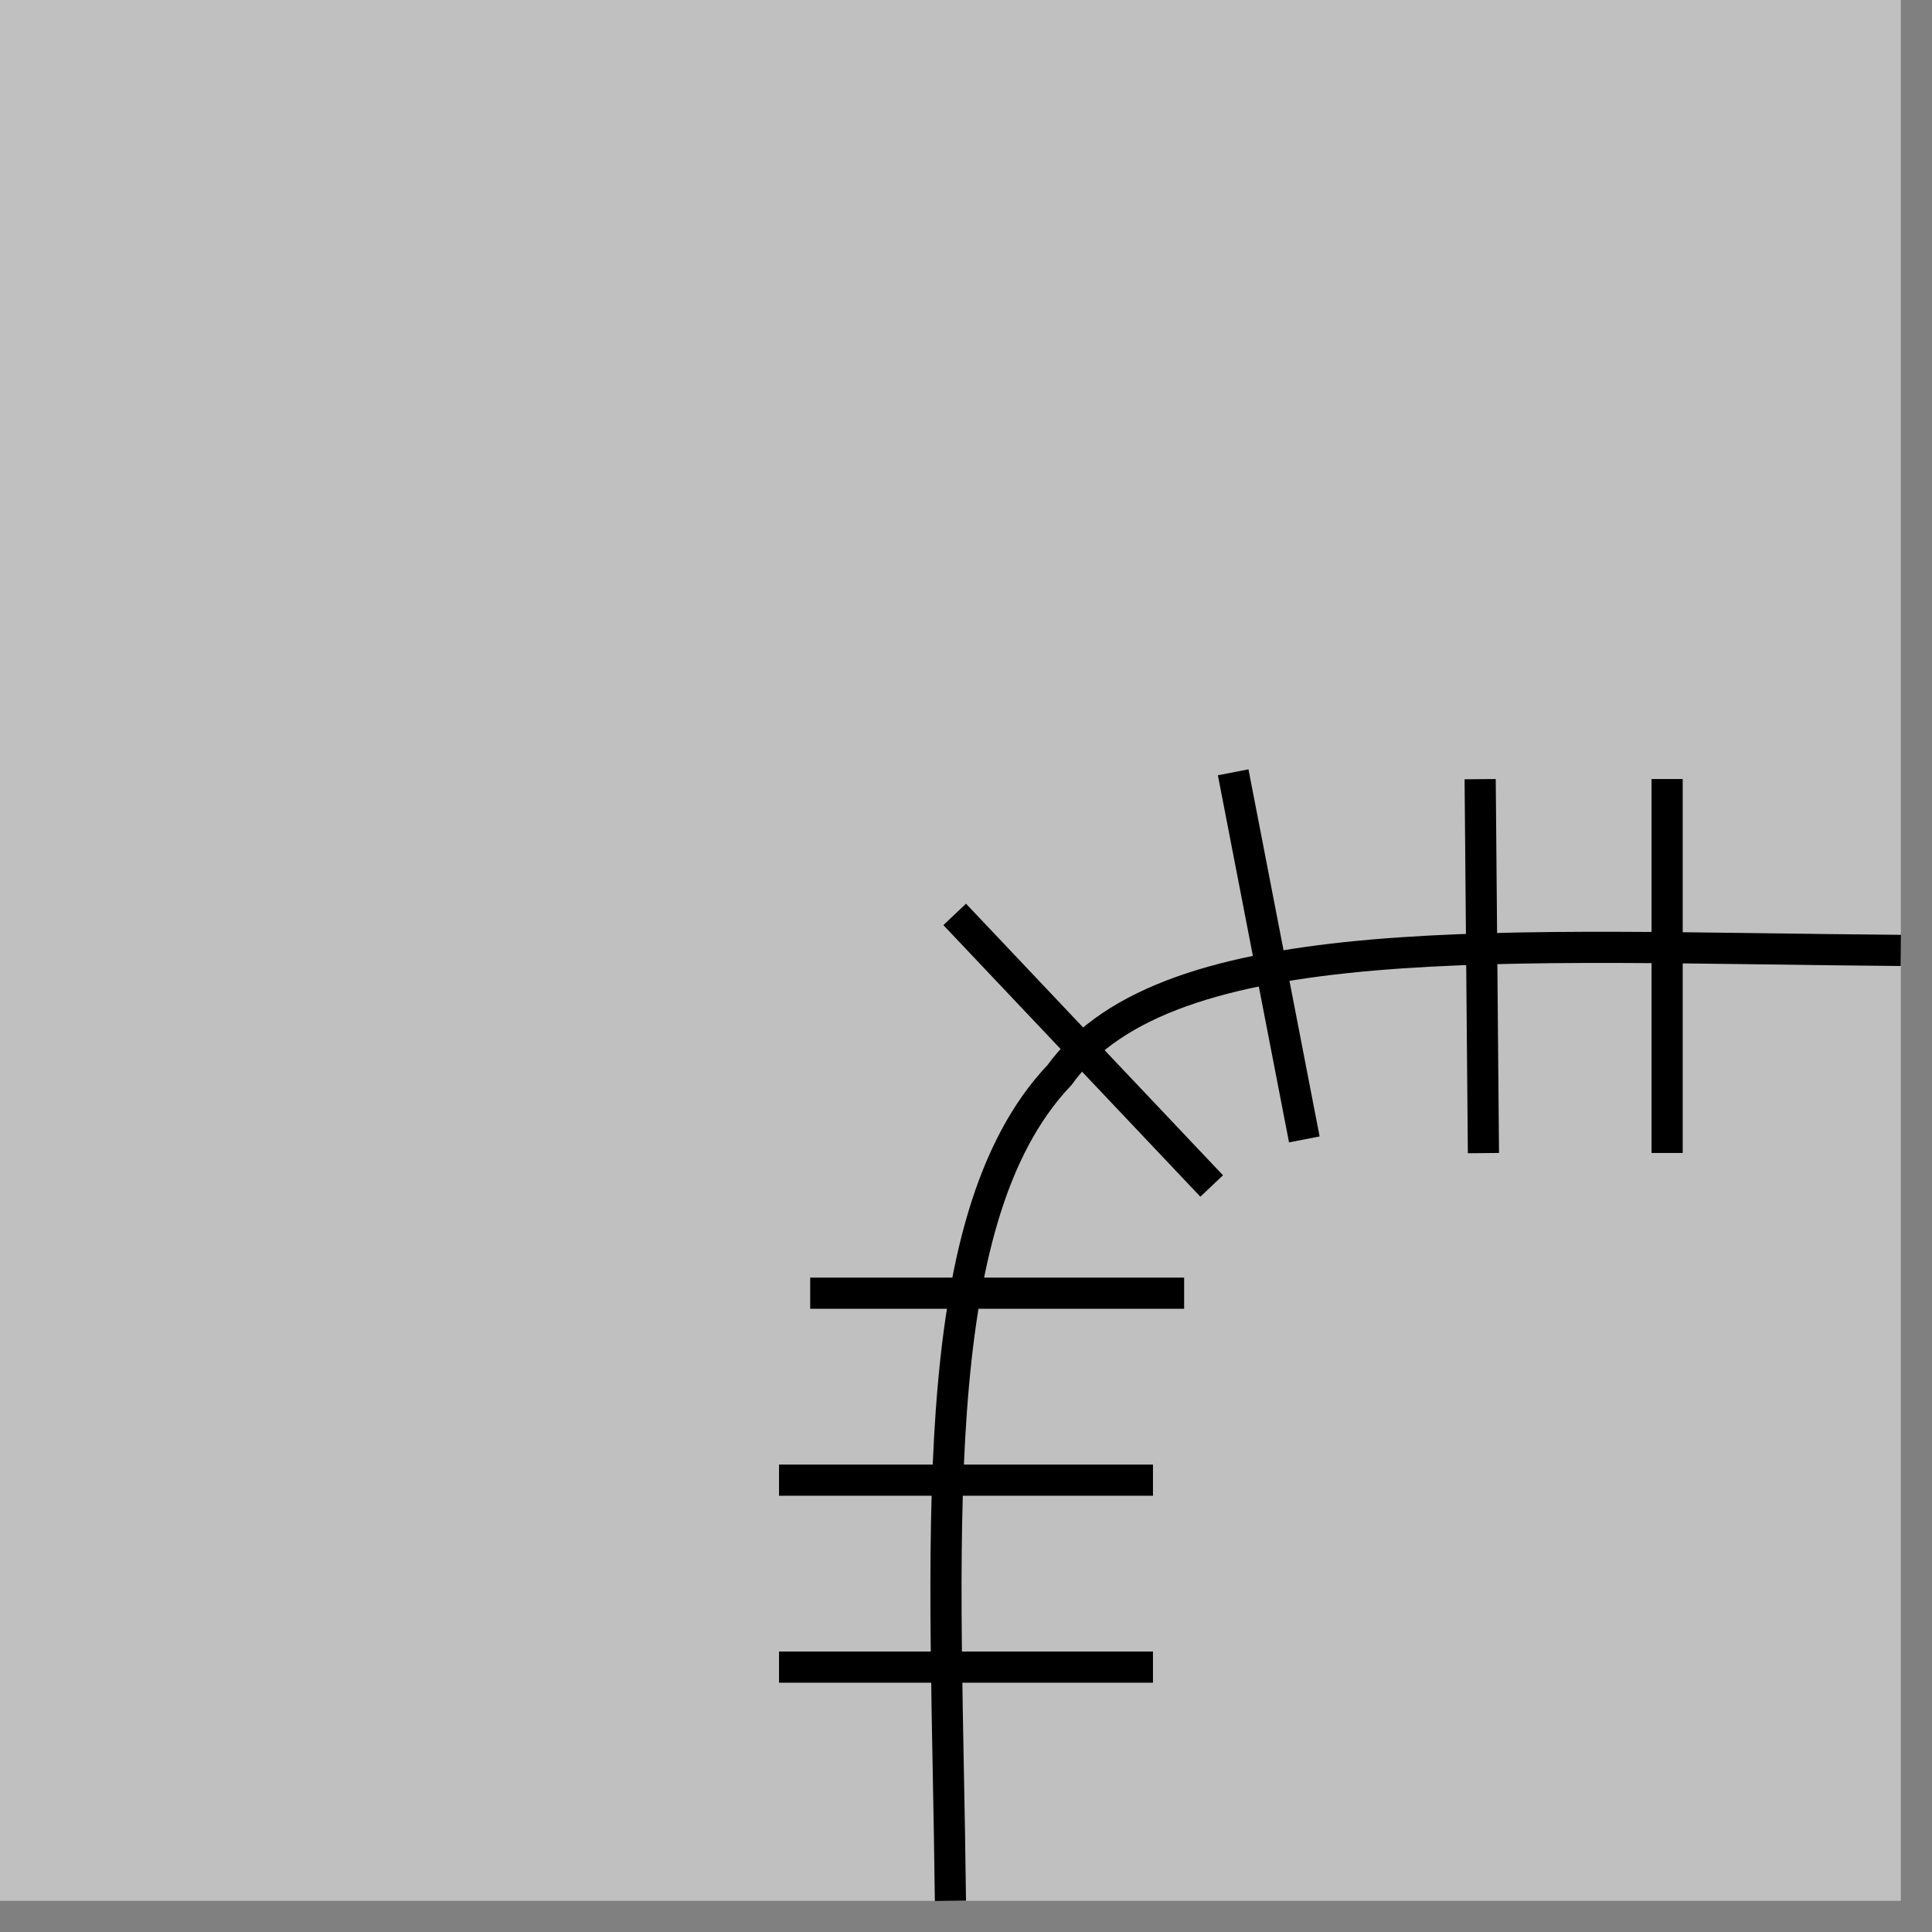 <svg width="62" height="62" viewBox="0 0 62 62" fill="none" xmlns="http://www.w3.org/2000/svg">
<rect x="0" y="0" width="62" height="62" fill="#808080" stroke="none"/>
<rect x="61" width="61" height="61" transform="rotate(90 61 0)" fill="white" fill-opacity="0.5"/>
<path d="M61 30.5C48.349 30.402 37.5 29.657 34 34.5C29.532 39.203 30.378 49.74 30.5 61" stroke="black"/>
<line x1="53.5" y1="37" x2="53.5" y2="25" stroke="black"/>
<line x1="37" y1="53.5" x2="25" y2="53.5" stroke="black"/>
<line x1="37" y1="47.5" x2="25" y2="47.5" stroke="black"/>
<line x1="38" y1="41.5" x2="26" y2="41.5" stroke="black"/>
<line x1="38.884" y1="38.06" x2="30.637" y2="29.344" stroke="black"/>
<line x1="41.857" y1="36.565" x2="39.574" y2="24.784" stroke="black"/>
<line x1="47.605" y1="37.004" x2="47.5" y2="25.004" stroke="black"/>
</svg>
